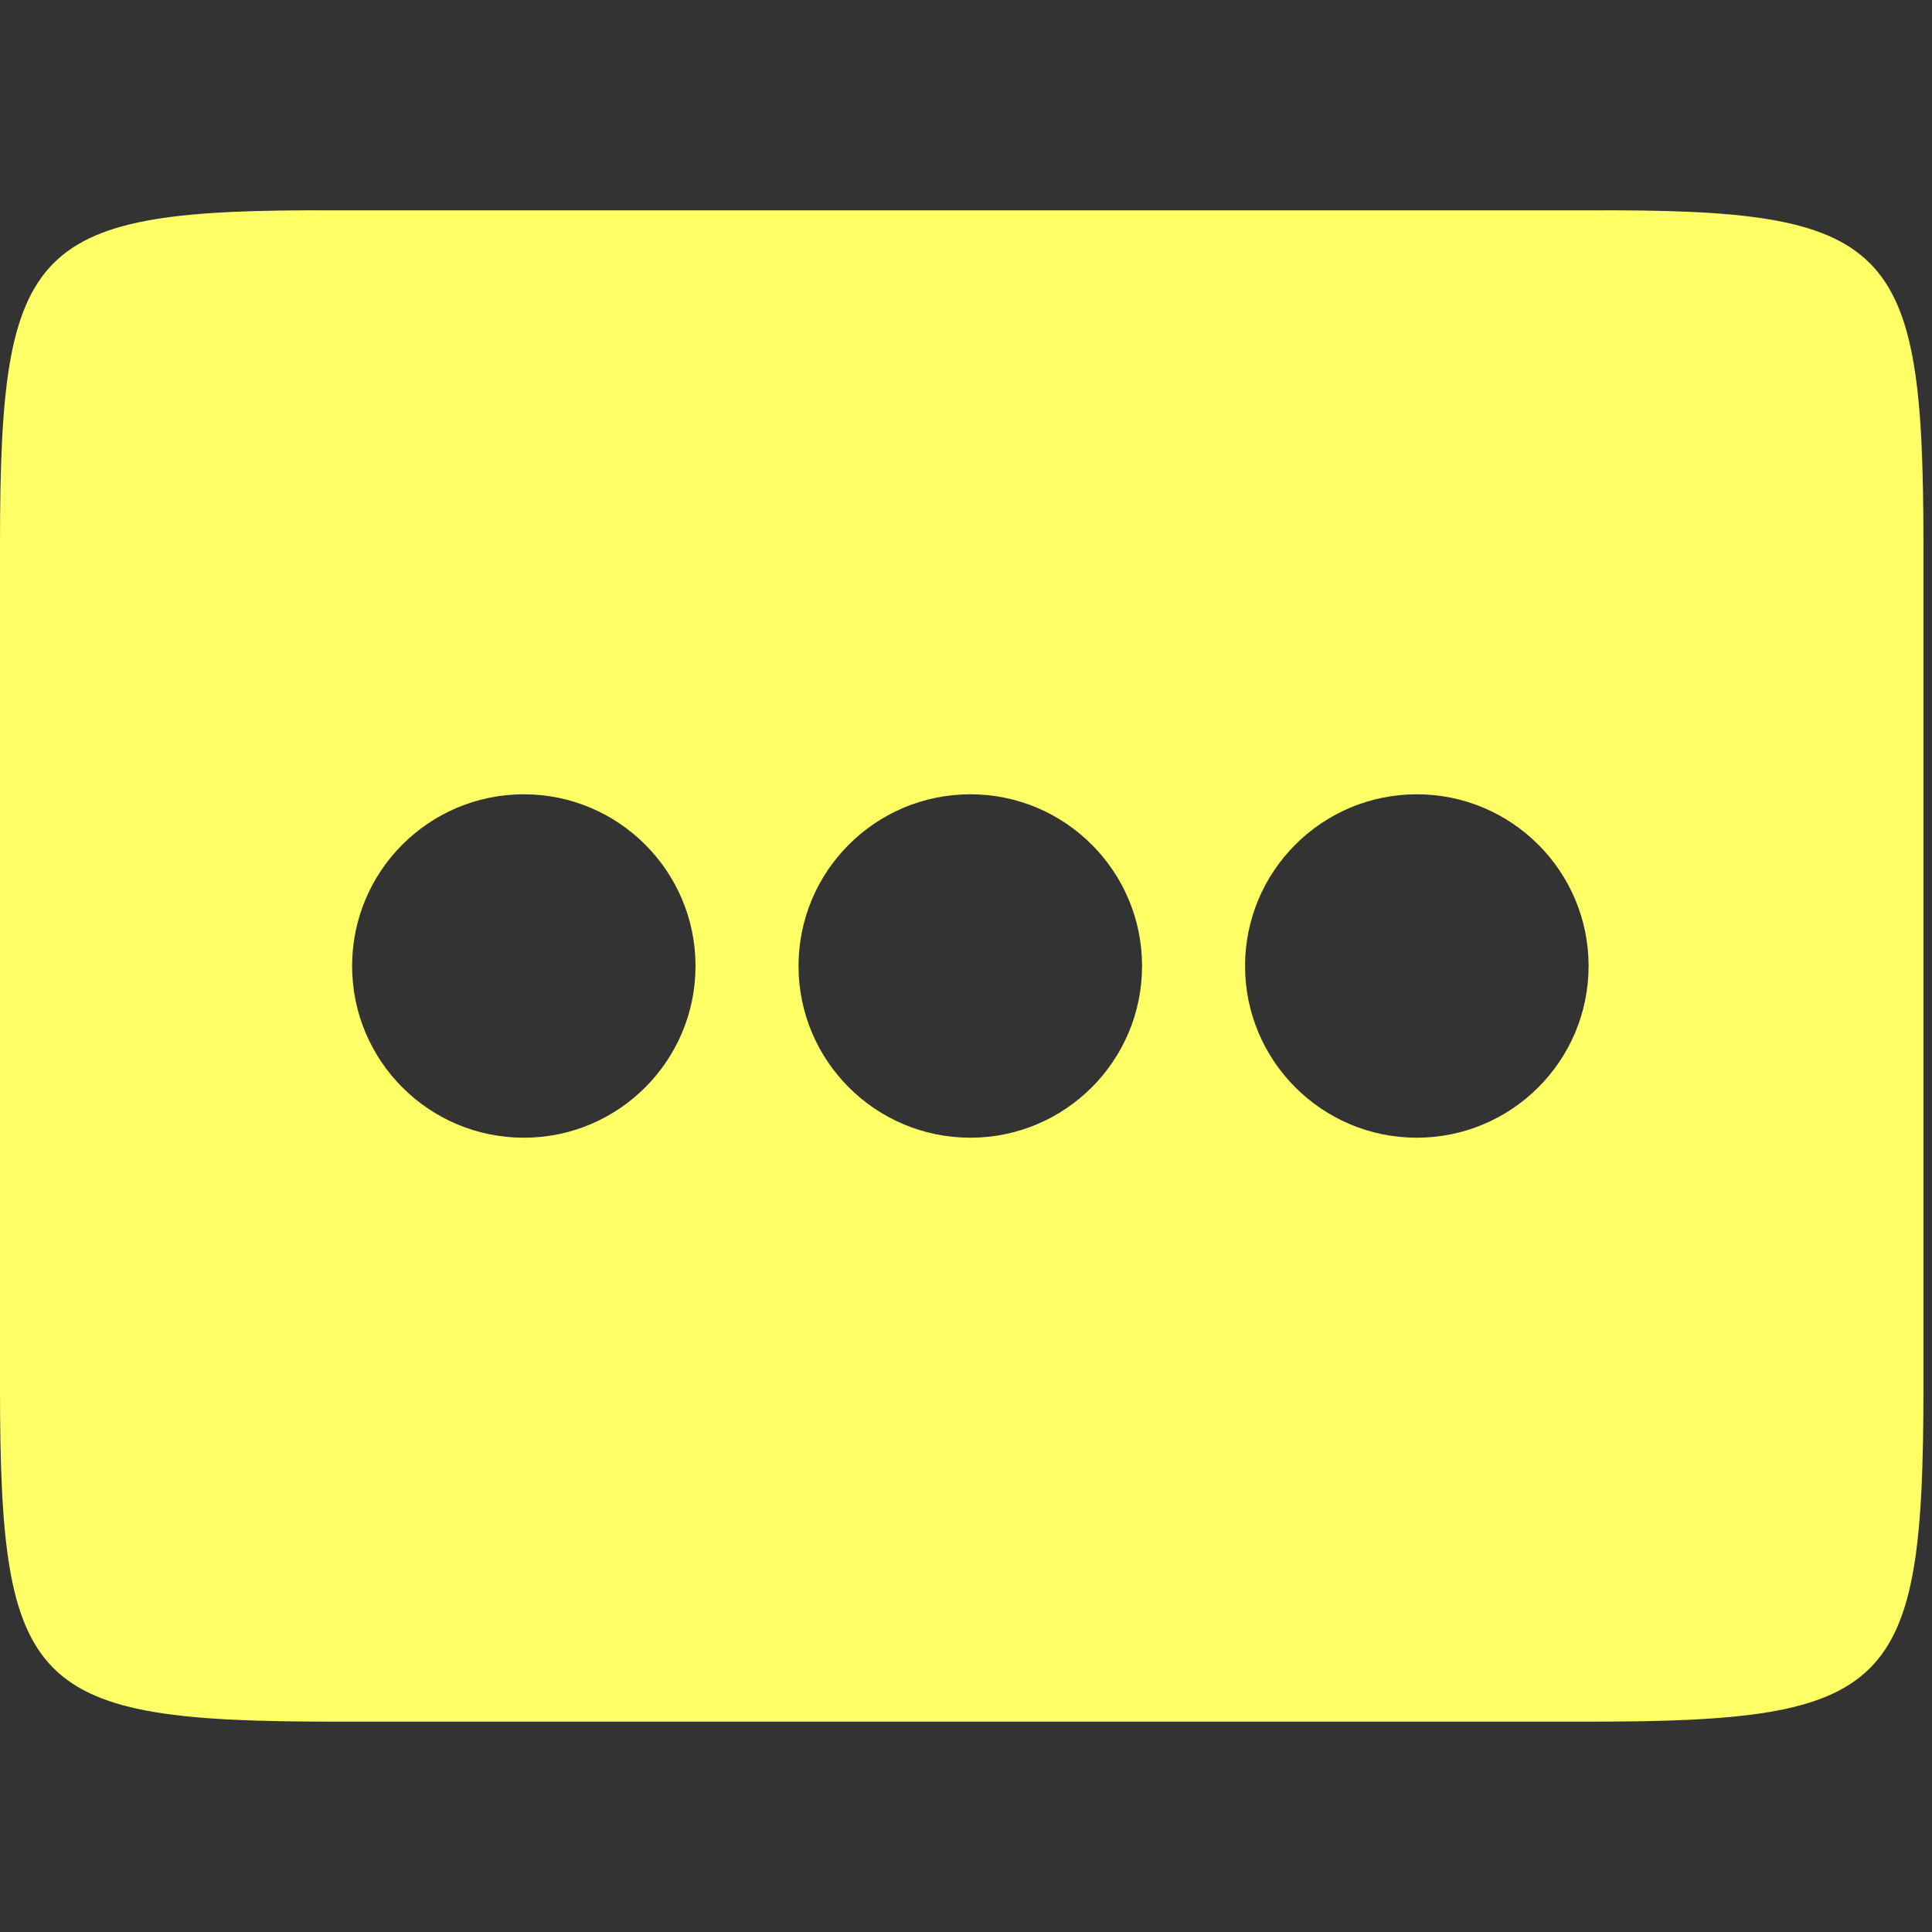 <svg xmlns="http://www.w3.org/2000/svg" width="16" height="16" version="1.1">
 <rect width="100%" height="100%" fill="#333333" stroke="none"/>
 <defs>
   <style id="current-color-scheme" type="text/css">
   .ColorScheme-Text { color: #ffff66; } .ColorScheme-Highlight { color:#5294e2; }
  </style>
  <linearGradient id="arrongin" x1="0%" x2="0%" y1="0%" y2="100%">
   <stop offset="0%" style="stop-color:#dd9b44; stop-opacity:1"/>
   <stop offset="100%" style="stop-color:#ad6c16; stop-opacity:1"/>
  </linearGradient>
  <linearGradient id="aurora" x1="0%" x2="0%" y1="0%" y2="100%">
   <stop offset="0%" style="stop-color:#09D4DF; stop-opacity:1"/>
   <stop offset="100%" style="stop-color:#9269F4; stop-opacity:1"/>
  </linearGradient>
  <linearGradient id="cyberneon" x1="0%" x2="0%" y1="0%" y2="100%">
    <stop offset="0" style="stop-color:#0abdc6; stop-opacity:1"/>
    <stop offset="1" style="stop-color:#ea00d9; stop-opacity:1"/>
  </linearGradient>
  <linearGradient id="fitdance" x1="0%" x2="0%" y1="0%" y2="100%">
   <stop offset="0%" style="stop-color:#1AD6AB; stop-opacity:1"/>
   <stop offset="100%" style="stop-color:#329DB6; stop-opacity:1"/>
  </linearGradient>
  <linearGradient id="oomox" x1="0%" x2="0%" y1="0%" y2="100%">
   <stop offset="0%" style="stop-color:#efefe7; stop-opacity:1"/>
   <stop offset="100%" style="stop-color:#8f8f8b; stop-opacity:1"/>
  </linearGradient>
  <linearGradient id="rainblue" x1="0%" x2="0%" y1="0%" y2="100%">
   <stop offset="0%" style="stop-color:#00F260; stop-opacity:1"/>
   <stop offset="100%" style="stop-color:#0575E6; stop-opacity:1"/>
  </linearGradient>
  <linearGradient id="sunrise" x1="0%" x2="0%" y1="0%" y2="100%">
   <stop offset="0%" style="stop-color: #FF8501; stop-opacity:1"/>
   <stop offset="100%" style="stop-color: #FFCB01; stop-opacity:1"/>
  </linearGradient>
  <linearGradient id="telinkrin" x1="0%" x2="0%" y1="0%" y2="100%">
   <stop offset="0%" style="stop-color: #b2ced6; stop-opacity:1"/>
   <stop offset="100%" style="stop-color: #6da5b7; stop-opacity:1"/>
  </linearGradient>
  <linearGradient id="60spsycho" x1="0%" x2="0%" y1="0%" y2="100%">
   <stop offset="0%" style="stop-color: #df5940; stop-opacity:1"/>
   <stop offset="25%" style="stop-color: #d8d15f; stop-opacity:1"/>
   <stop offset="50%" style="stop-color: #e9882a; stop-opacity:1"/>
   <stop offset="100%" style="stop-color: #279362; stop-opacity:1"/>
  </linearGradient>
  <linearGradient id="90ssummer" x1="0%" x2="0%" y1="0%" y2="100%">
   <stop offset="0%" style="stop-color: #f618c7; stop-opacity:1"/>
   <stop offset="20%" style="stop-color: #94ffab; stop-opacity:1"/>
   <stop offset="50%" style="stop-color: #fbfd54; stop-opacity:1"/>
   <stop offset="100%" style="stop-color: #0f83ae; stop-opacity:1"/>
  </linearGradient>
 </defs>
 <path fill="currentColor" class="ColorScheme-Text" fill-rule="evenodd" d="M 0 4.51 C 0 2 0.258 1.73 2.773 1.742 L 7.964 1.742 L 13.156 1.742 C 15.671 1.73 15.929 2 15.929 4.51 L 15.929 11.49 C 15.929 14 15.671 14.258 13.156 14.258 L 7.964 14.258 L 2.773 14.258 C 0.258 14.258 0 14 0 11.49 L 0 4.51 Z M 4.338 6.578 C 3.552 6.578 2.916 7.215 2.916 8 C 2.916 8.785 3.552 9.422 4.338 9.422 C 5.123 9.422 5.76 8.785 5.76 8 C 5.76 7.215 5.123 6.578 4.338 6.578 L 4.338 6.578 L 4.338 6.578 Z M 8.036 6.578 C 7.25 6.578 6.613 7.215 6.613 8 C 6.613 8.785 7.25 9.422 8.036 9.422 C 8.821 9.422 9.458 8.785 9.458 8 C 9.458 7.215 8.821 6.578 8.036 6.578 L 8.036 6.578 L 8.036 6.578 Z M 11.733 6.578 C 10.948 6.578 10.311 7.215 10.311 8 C 10.311 8.785 10.948 9.422 11.733 9.422 C 12.519 9.422 13.156 8.785 13.156 8 C 13.156 7.215 12.519 6.578 11.733 6.578 L 11.733 6.578 Z"/>
</svg>
